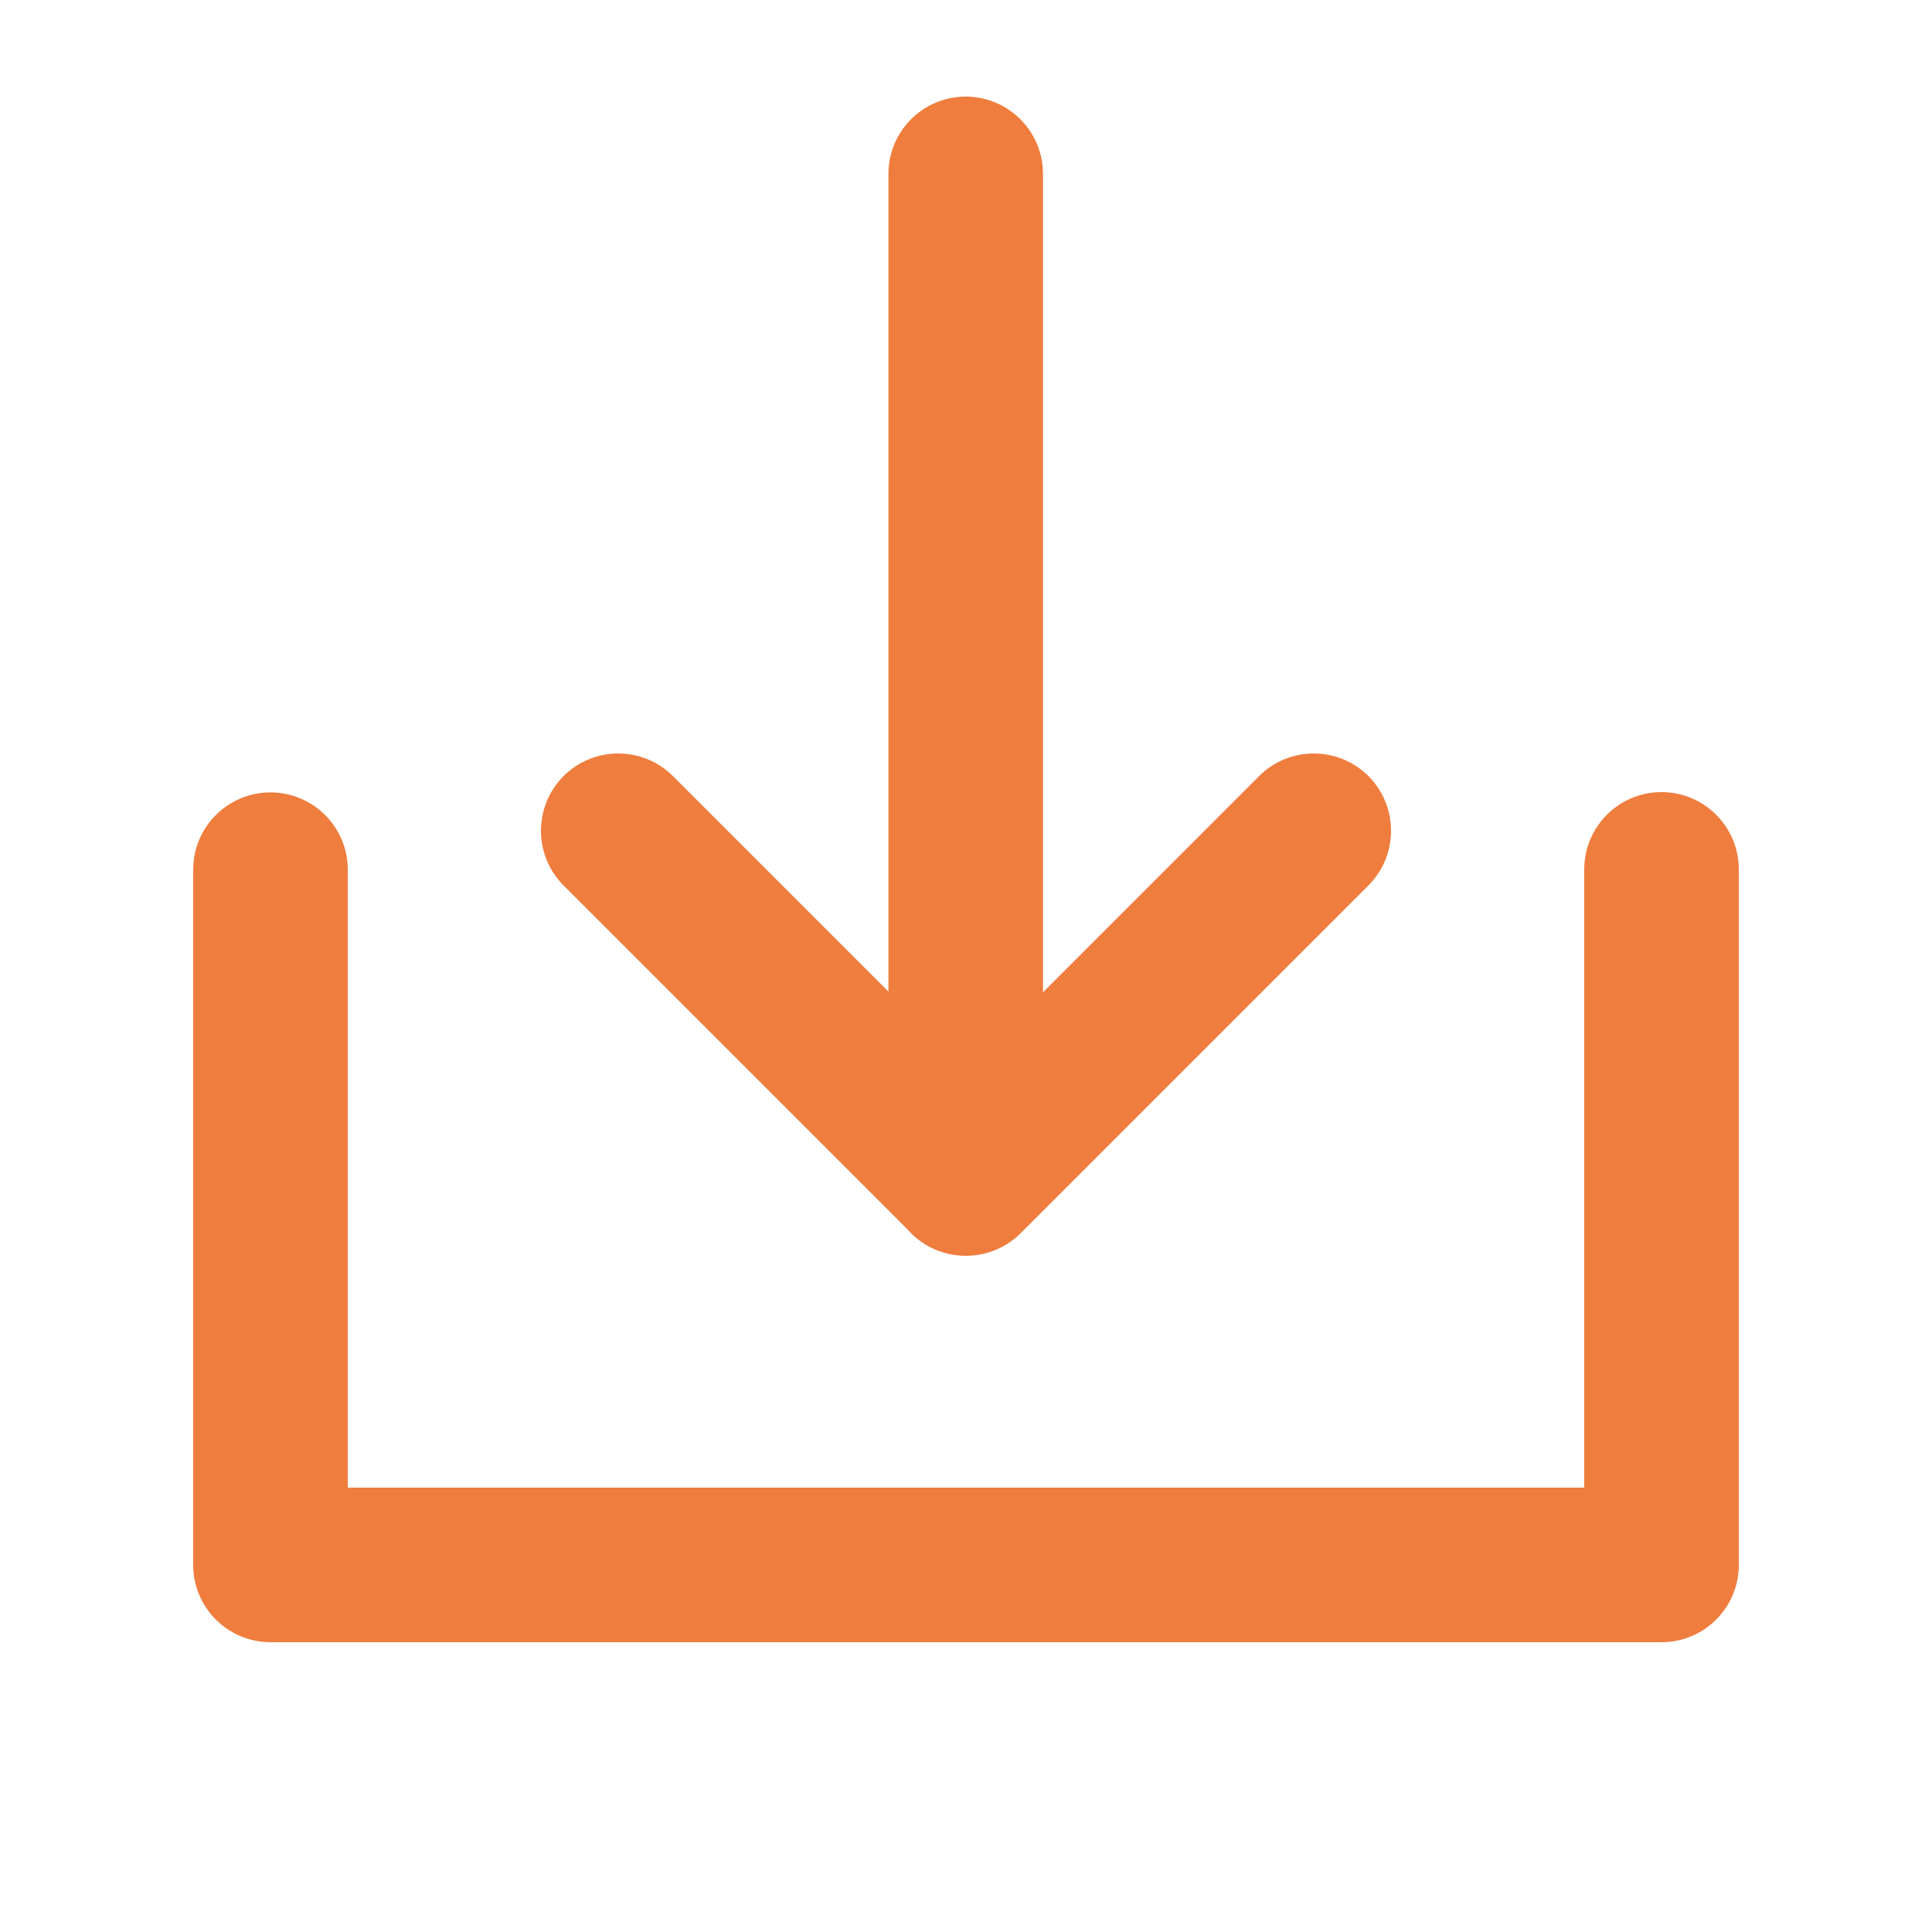 <svg width="20" height="20" viewBox="0 0 20 20" fill="none" xmlns="http://www.w3.org/2000/svg">
<path d="M10.797 1.8C10.797 1.358 10.438 1 9.997 1C9.555 1 9.197 1.358 9.197 1.8V10.265L6.966 8.034C6.653 7.722 6.147 7.722 5.834 8.034C5.522 8.347 5.522 8.853 5.834 9.166L9.389 12.721C9.536 12.892 9.754 13 9.997 13L9.998 13C10.204 13 10.409 12.922 10.566 12.766L14.166 9.166C14.478 8.853 14.478 8.347 14.166 8.034C13.853 7.722 13.347 7.722 13.034 8.034L10.797 10.272V1.8Z" fill="#EF7D3E"/>
<path d="M17.2 8.2C17.642 8.2 18 8.558 18 9V16.2C18 16.642 17.642 17 17.2 17H2.8C2.358 17 2 16.642 2 16.2V9.003C2 8.561 2.358 8.203 2.8 8.203C3.242 8.203 3.6 8.561 3.6 9.003V15.4H16.4V9C16.4 8.558 16.758 8.2 17.2 8.2Z" fill="#EF7D3E"/>
</svg>
